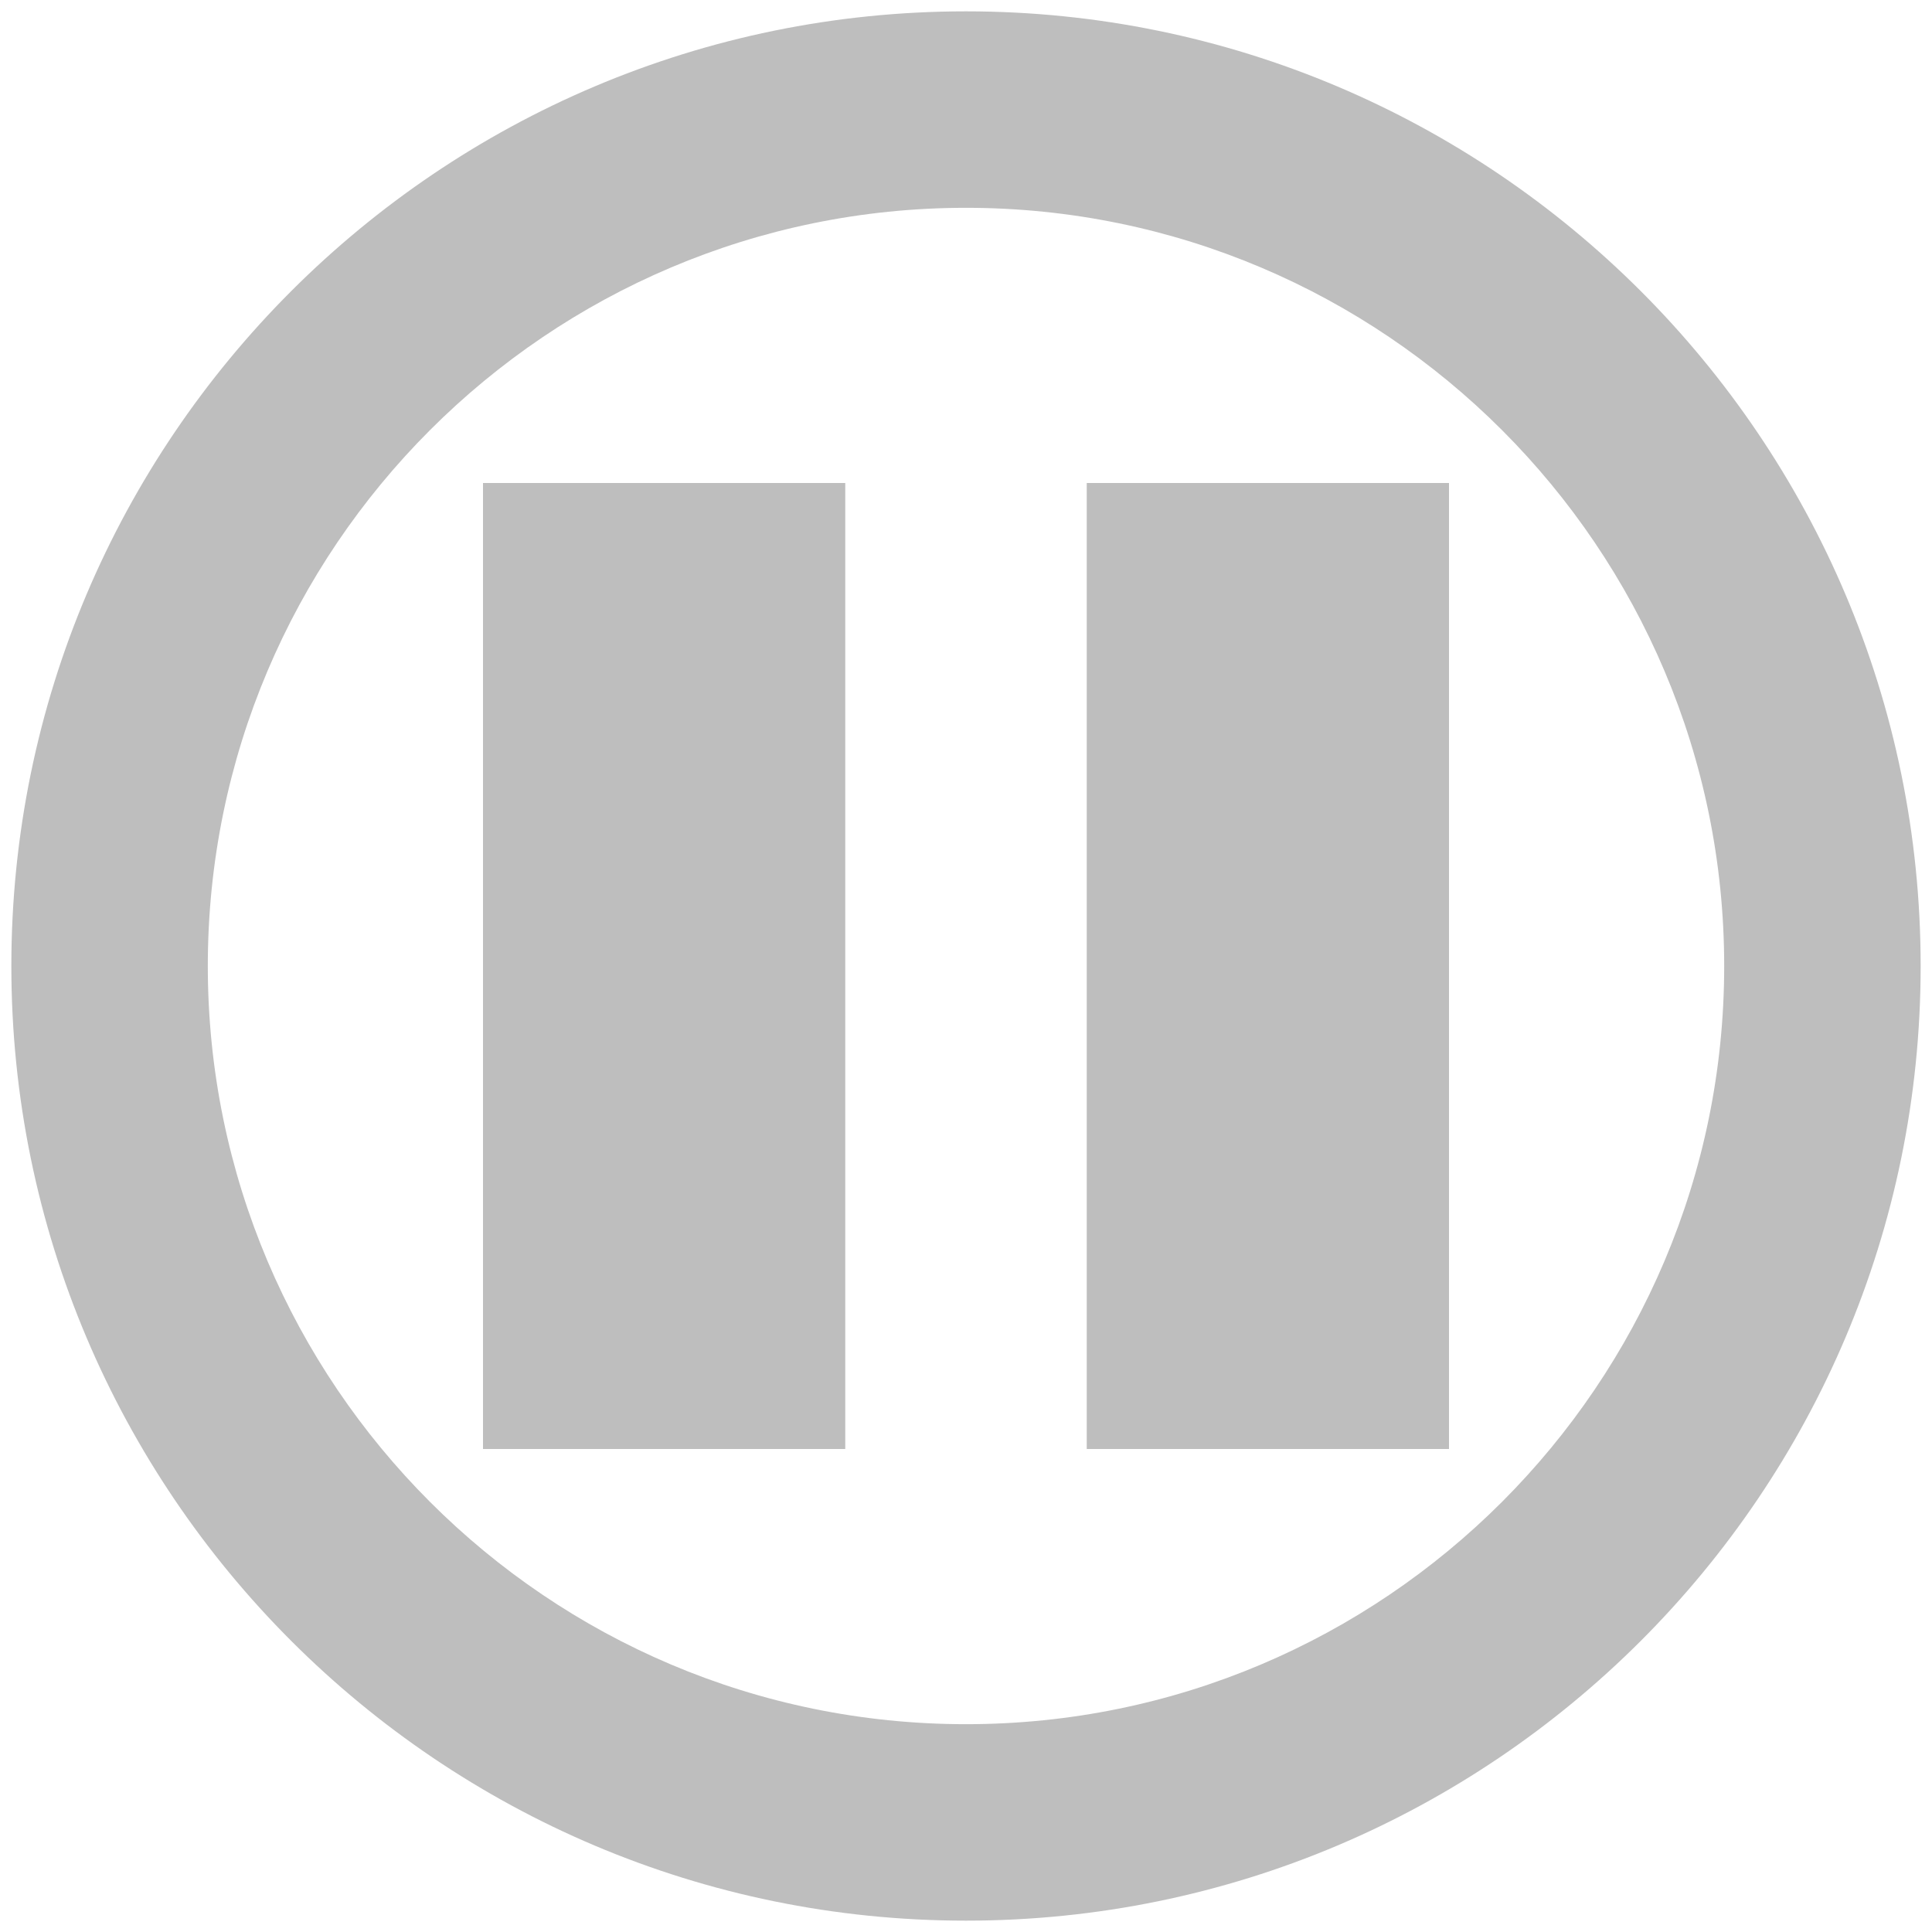 <svg height="16" width="16" xmlns="http://www.w3.org/2000/svg"><g fill="#bebebe"><g transform="translate(-120 -487)"><path d="m124 491v8h3v-8z"/><path d="m129 491v8h3v-8z"/></g><path d="m8 .094c4.362 0 7.906 3.544 7.906 7.906 0 4.362-3.544 7.906-7.906 7.906s-7.906-3.544-7.906-7.906c0-4.362 3.544-7.906 7.906-7.906zm0 1.627c-3.464 0-6.279 2.815-6.279 6.279 0 3.464 2.815 6.279 6.279 6.279 3.464 0 6.279-2.815 6.279-6.279 0-3.464-2.815-6.279-6.279-6.279z"/></g></svg>